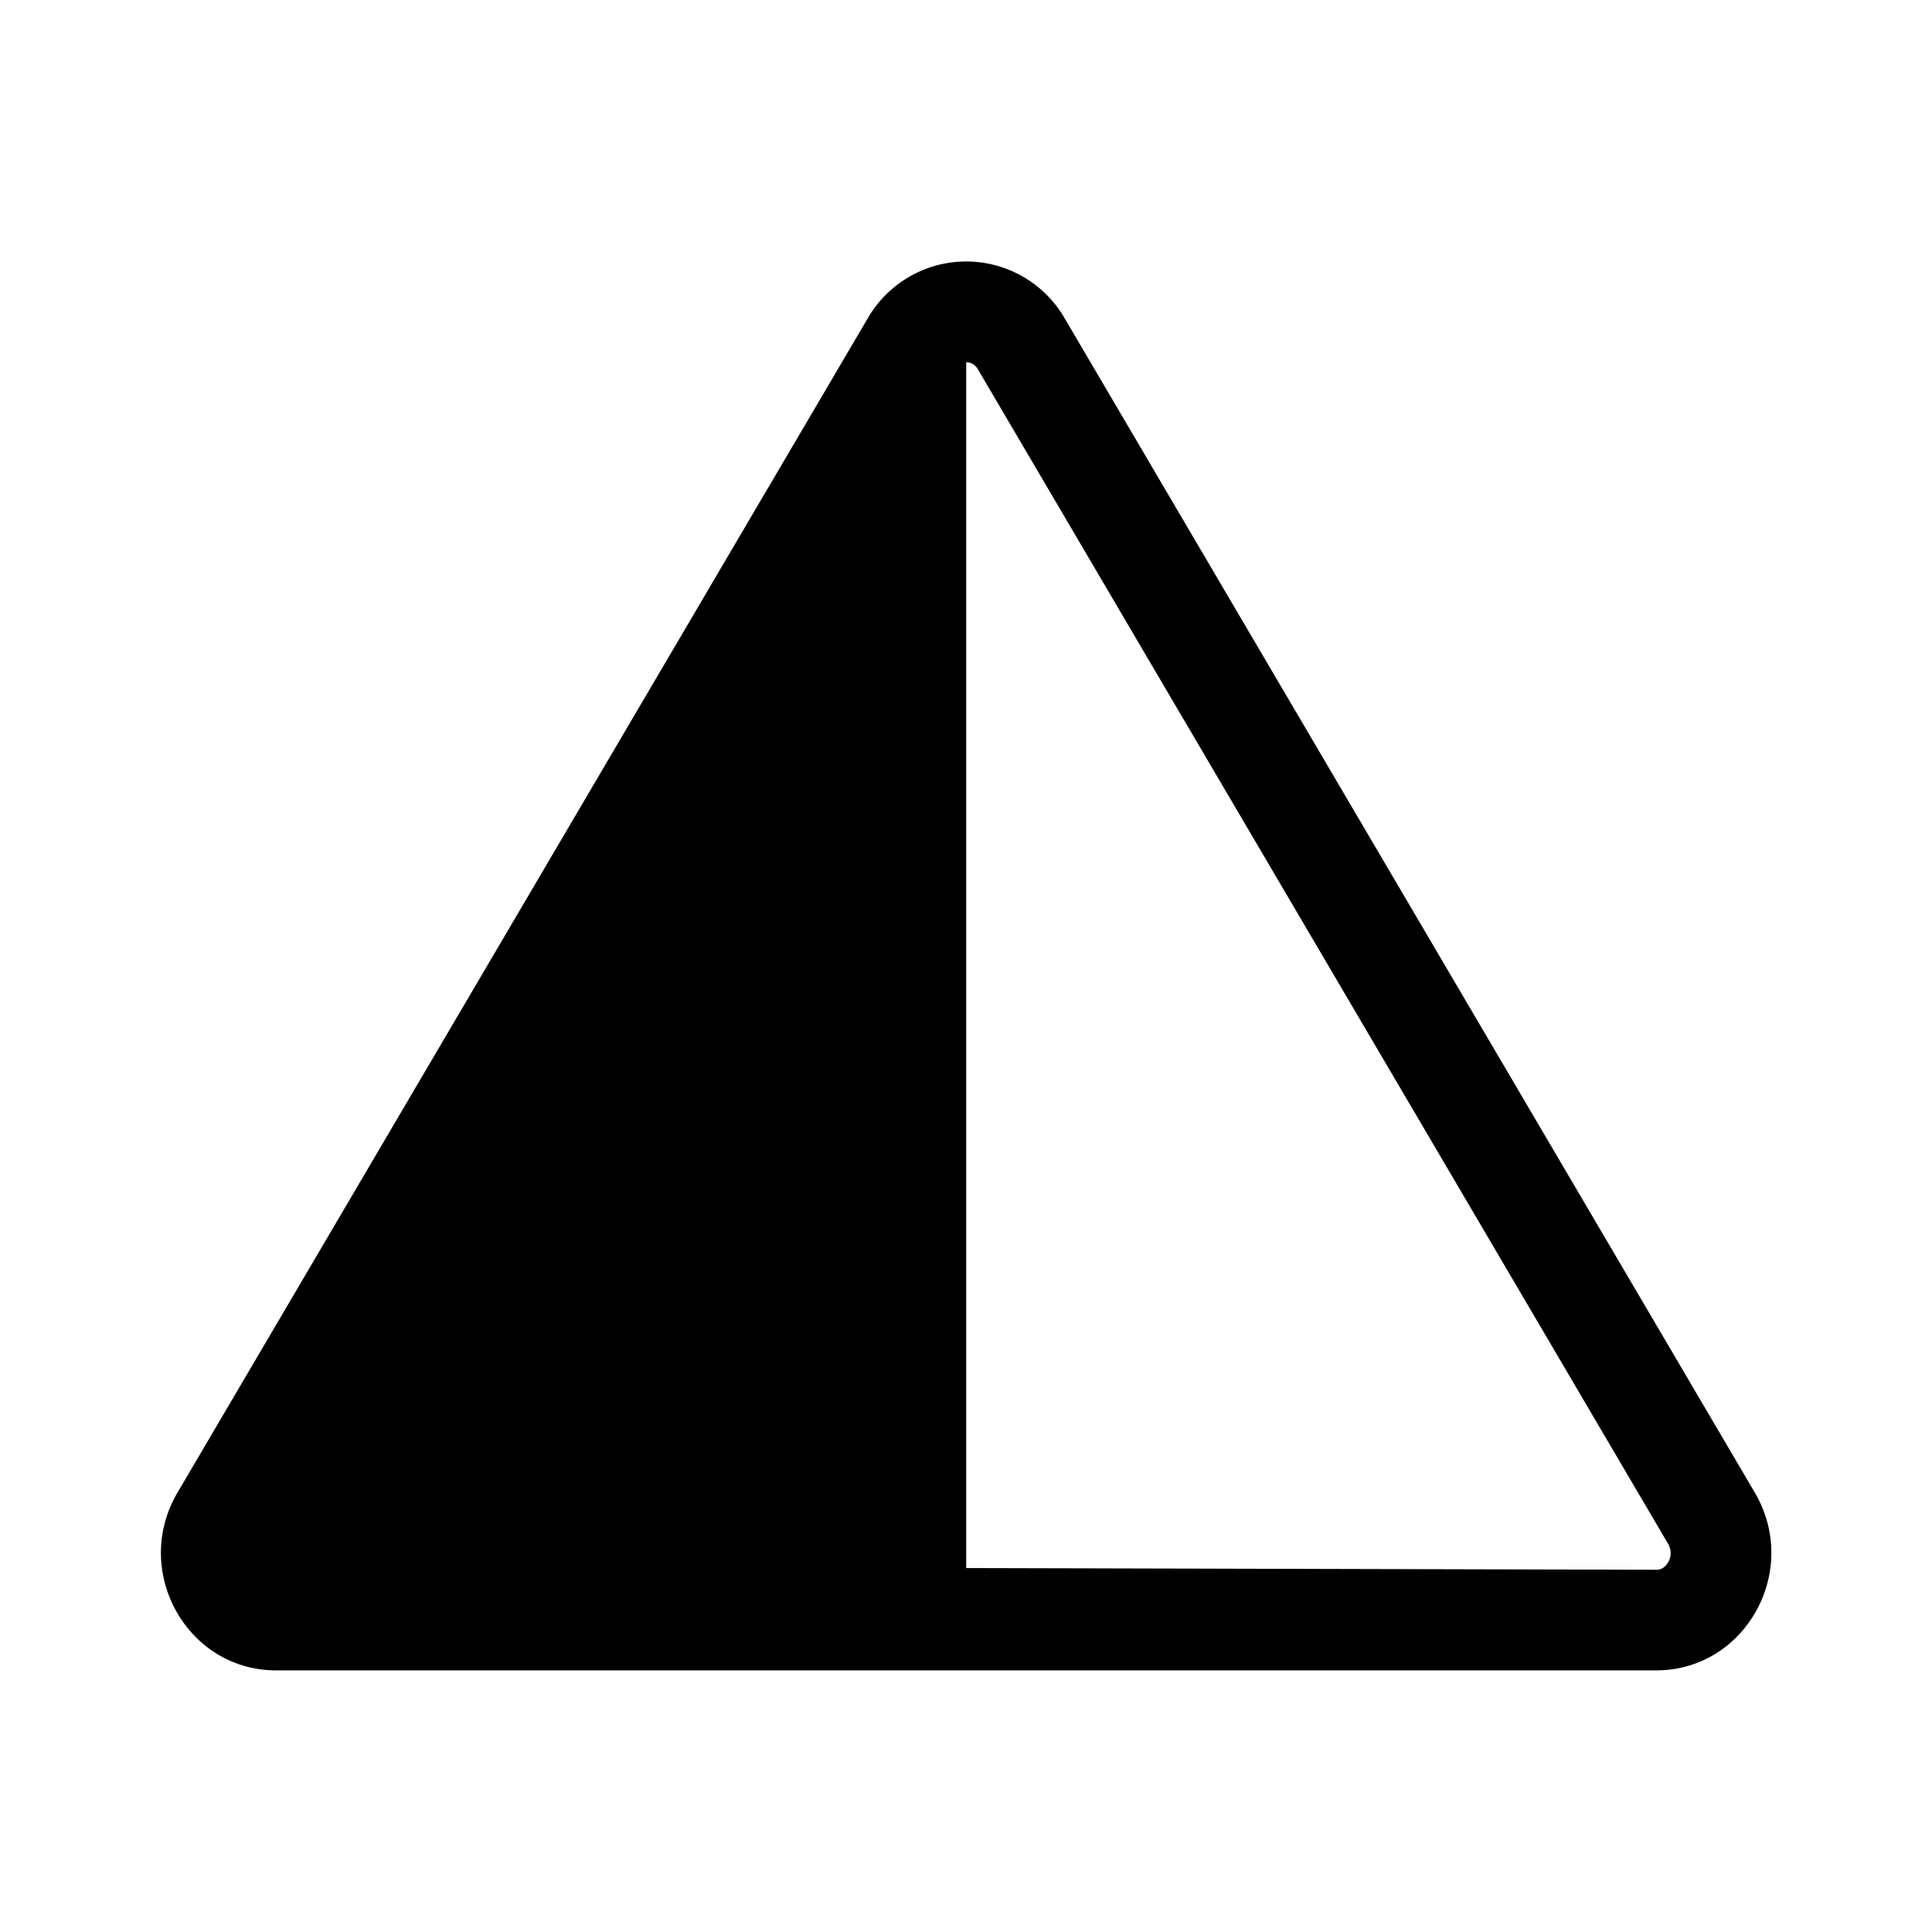 <svg xmlns="http://www.w3.org/2000/svg" width="100%" height="100%" viewBox="-1.6 -1.6 19.2 19.2"><path d="M8.065 2.016A.13.13 0 008.002 2v11.983l6.856.017a.12.12 0 00.066-.017.162.162 0 00.055-.06.177.177 0 00-.003-.183L8.12 2.073a.146.146 0 00-.054-.057zm-1.043-.45a1.13 1.13 0 011.96 0l6.857 11.667c.457.778-.092 1.767-.98 1.767H1.144c-.889 0-1.437-.99-.98-1.767L7.022 1.566z"/></svg>